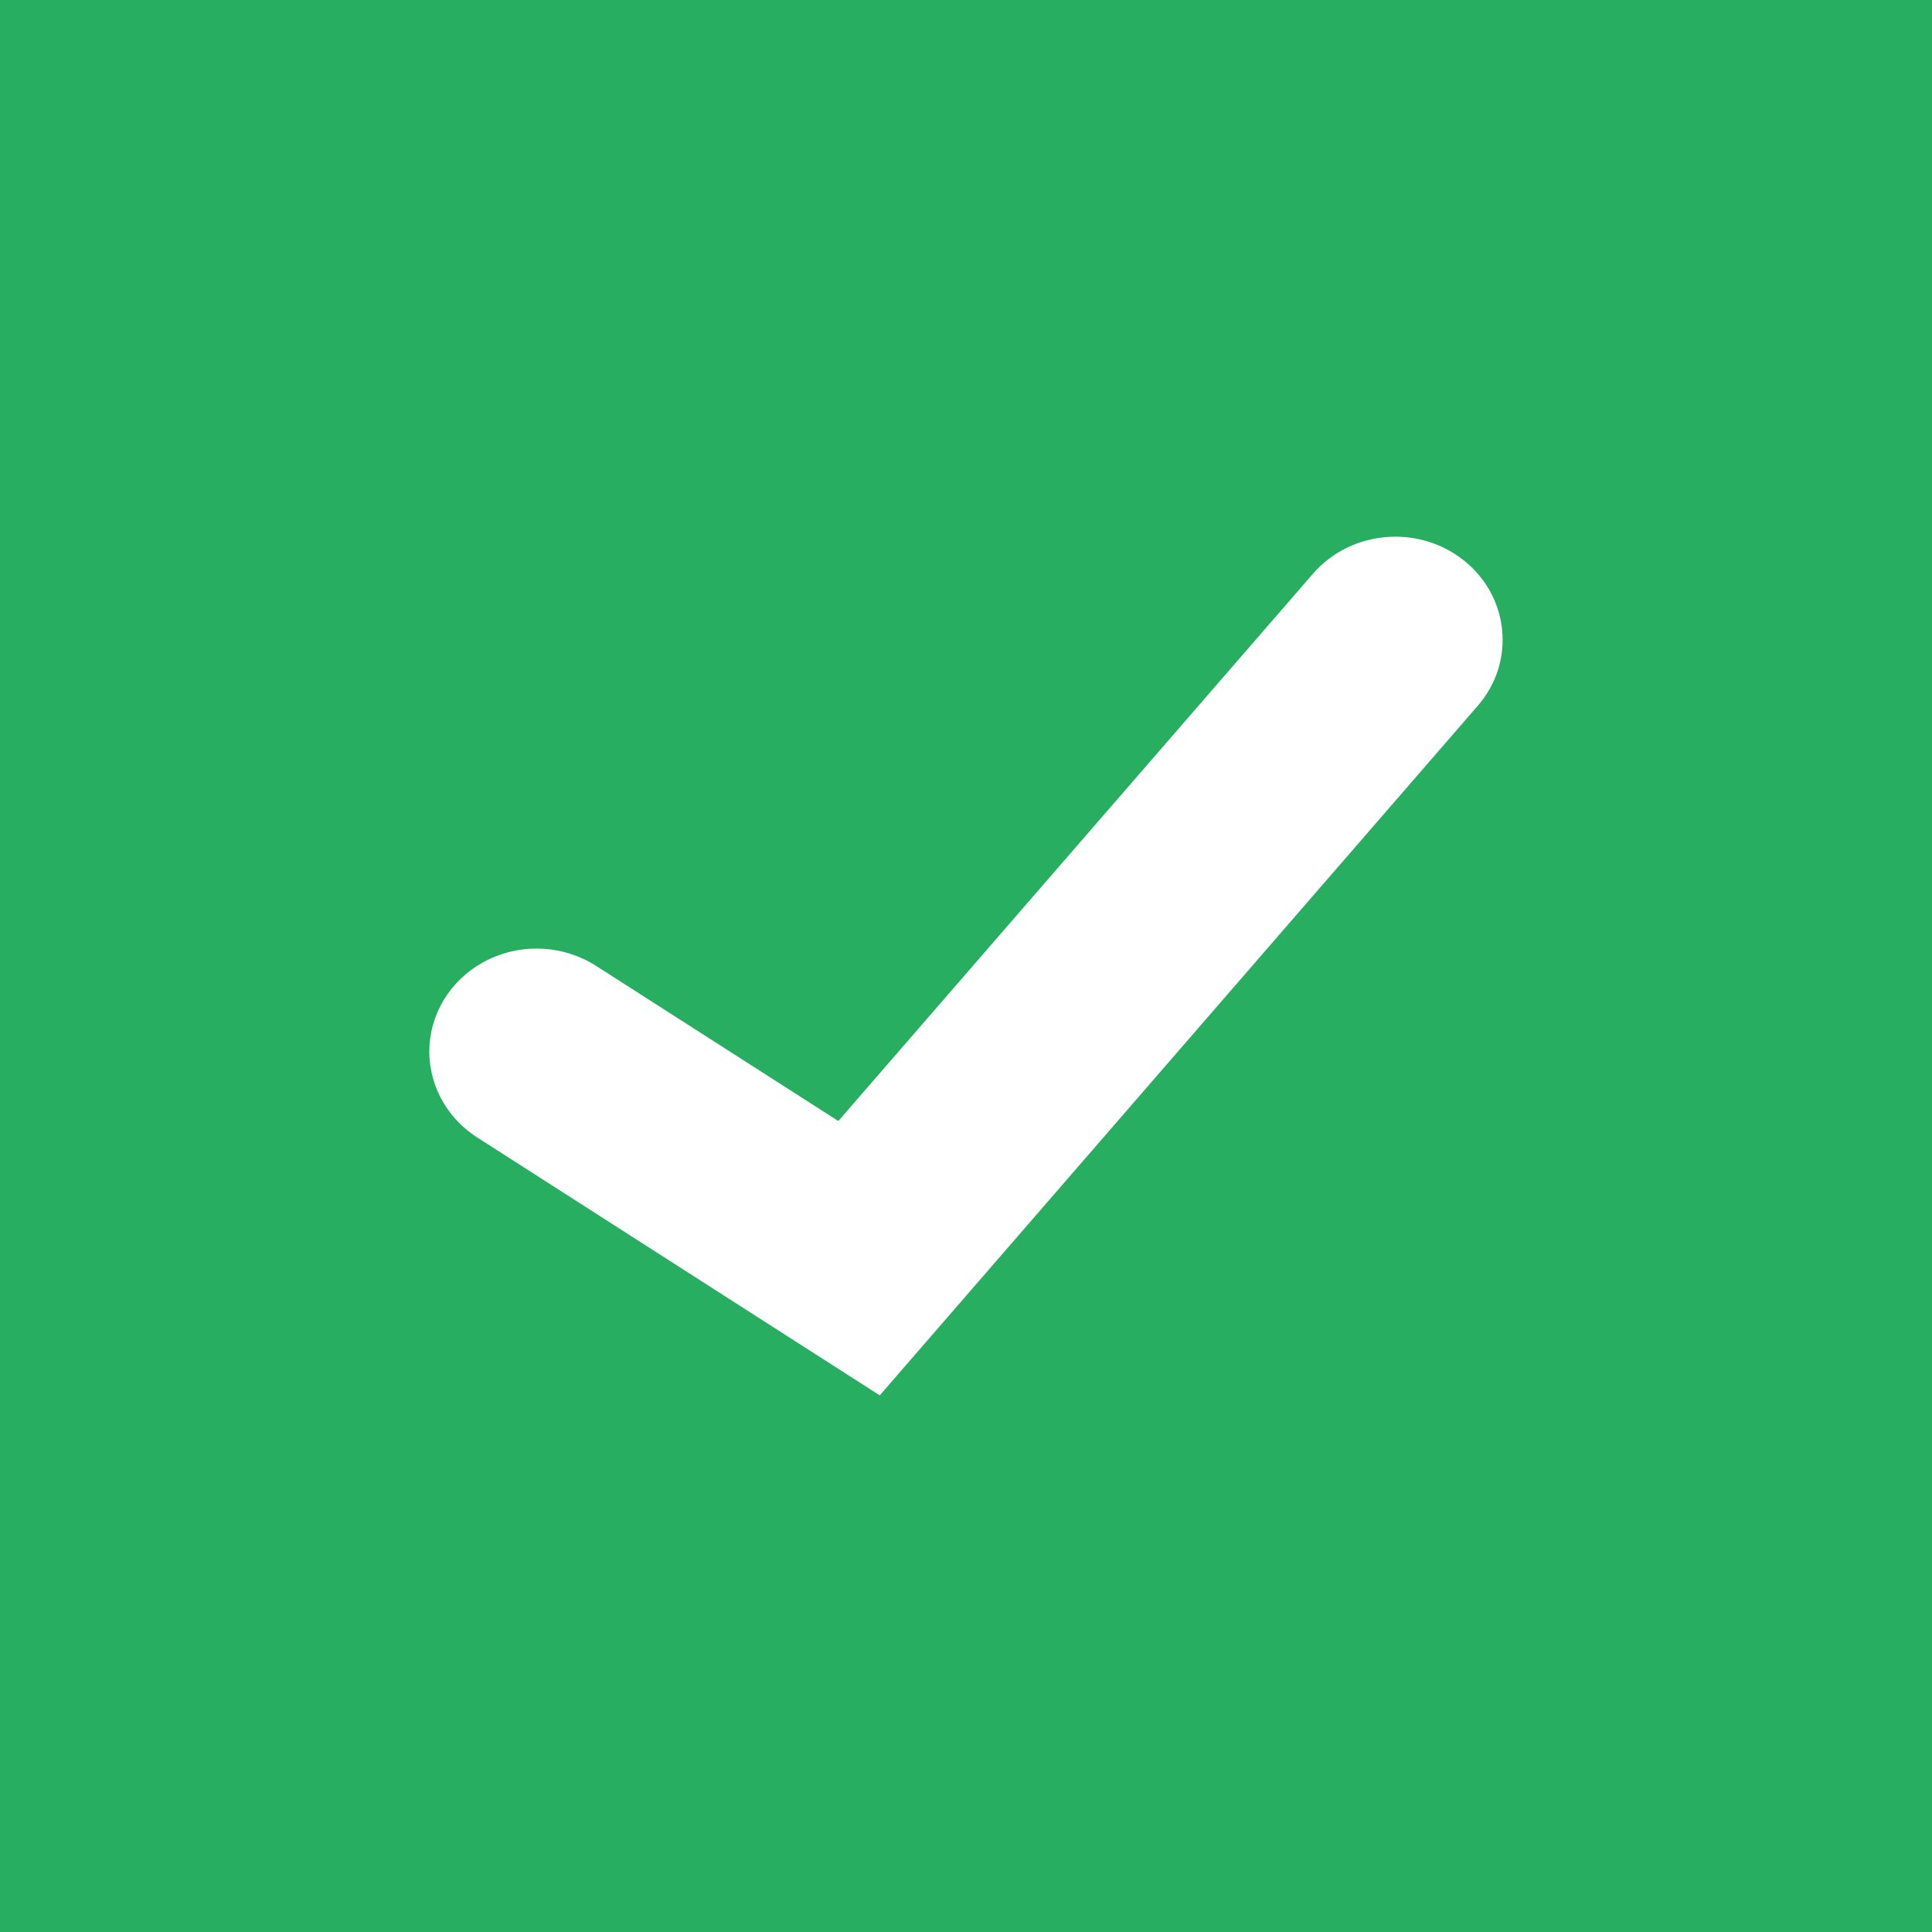 <svg xmlns="http://www.w3.org/2000/svg" width="25" height="25" viewBox="0 0 25 25">
    <g fill="none" fill-rule="evenodd">
        <g>
            <g>
                <path fill="#27AE60" d="M0 0H25V25H0z" transform="translate(-685 -217) translate(685 217)"/>
                <path fill="#FFF" fill-rule="nonzero" d="M18.945 7.254c-.59-.472-1.464-.395-1.955.17l-6.142 7.082-3.126-2.002c-.413-.269-.944-.304-1.39-.093-.448.211-.743.637-.774 1.114-.03.478.207.935.624 1.198l5.202 3.333 7.739-8.924c.49-.566.41-1.407-.178-1.878z" transform="translate(-685 -217) translate(685 217)"/>
            </g>
        </g>
    </g>
</svg>
